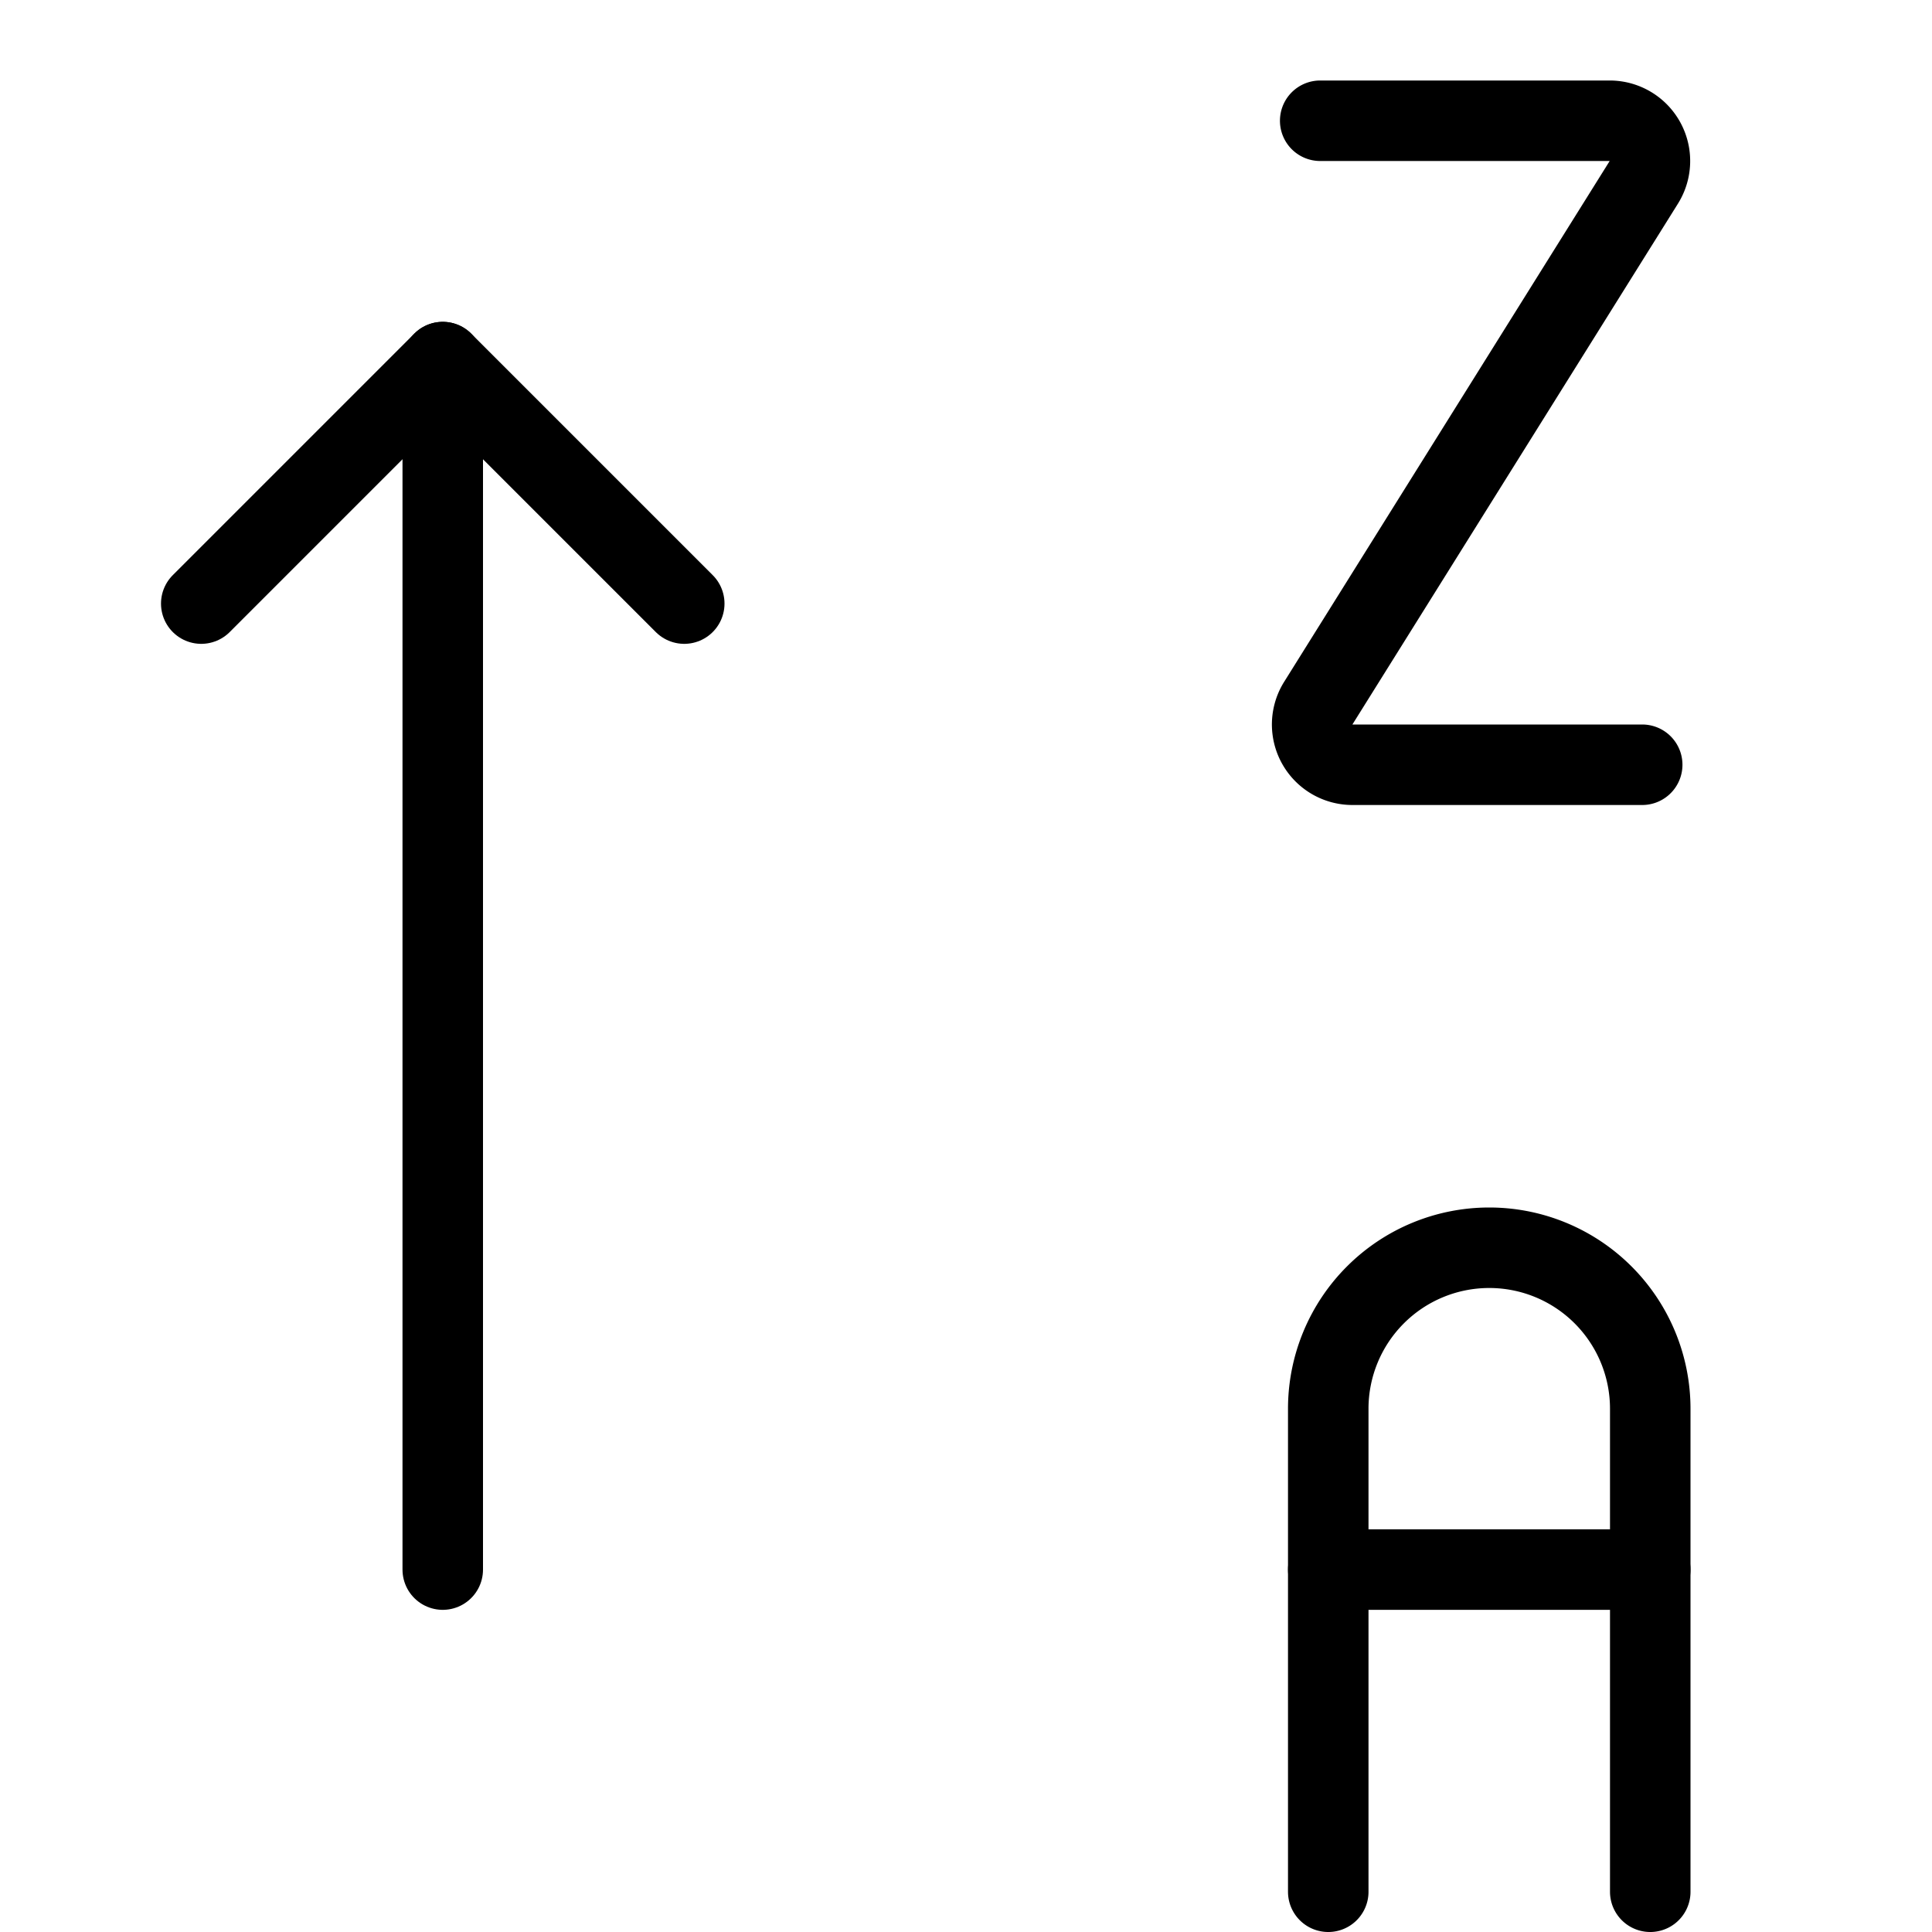 <svg xmlns="http://www.w3.org/2000/svg" viewBox="0 0 24 24"><defs><style>.a{fill:none;stroke:currentColor;stroke-linecap:round;stroke-linejoin:round;}</style></defs><line class="a" x1="5.5" y1="4.498" x2="5.5" y2="19.498"/><polyline class="a" points="2.5 7.498 5.5 4.498 8.5 7.498"/><path class="a" d="M20.4,9.5H16.8a.5.5,0,0,1-.424-.765l4.044-6.47A.5.5,0,0,0,20,1.5H16.4"/><path class="a" d="M16.5,23.5v-6a2,2,0,0,1,4,0v6"/><line class="a" x1="16.5" y1="19.498" x2="20.5" y2="19.498"/></svg>
